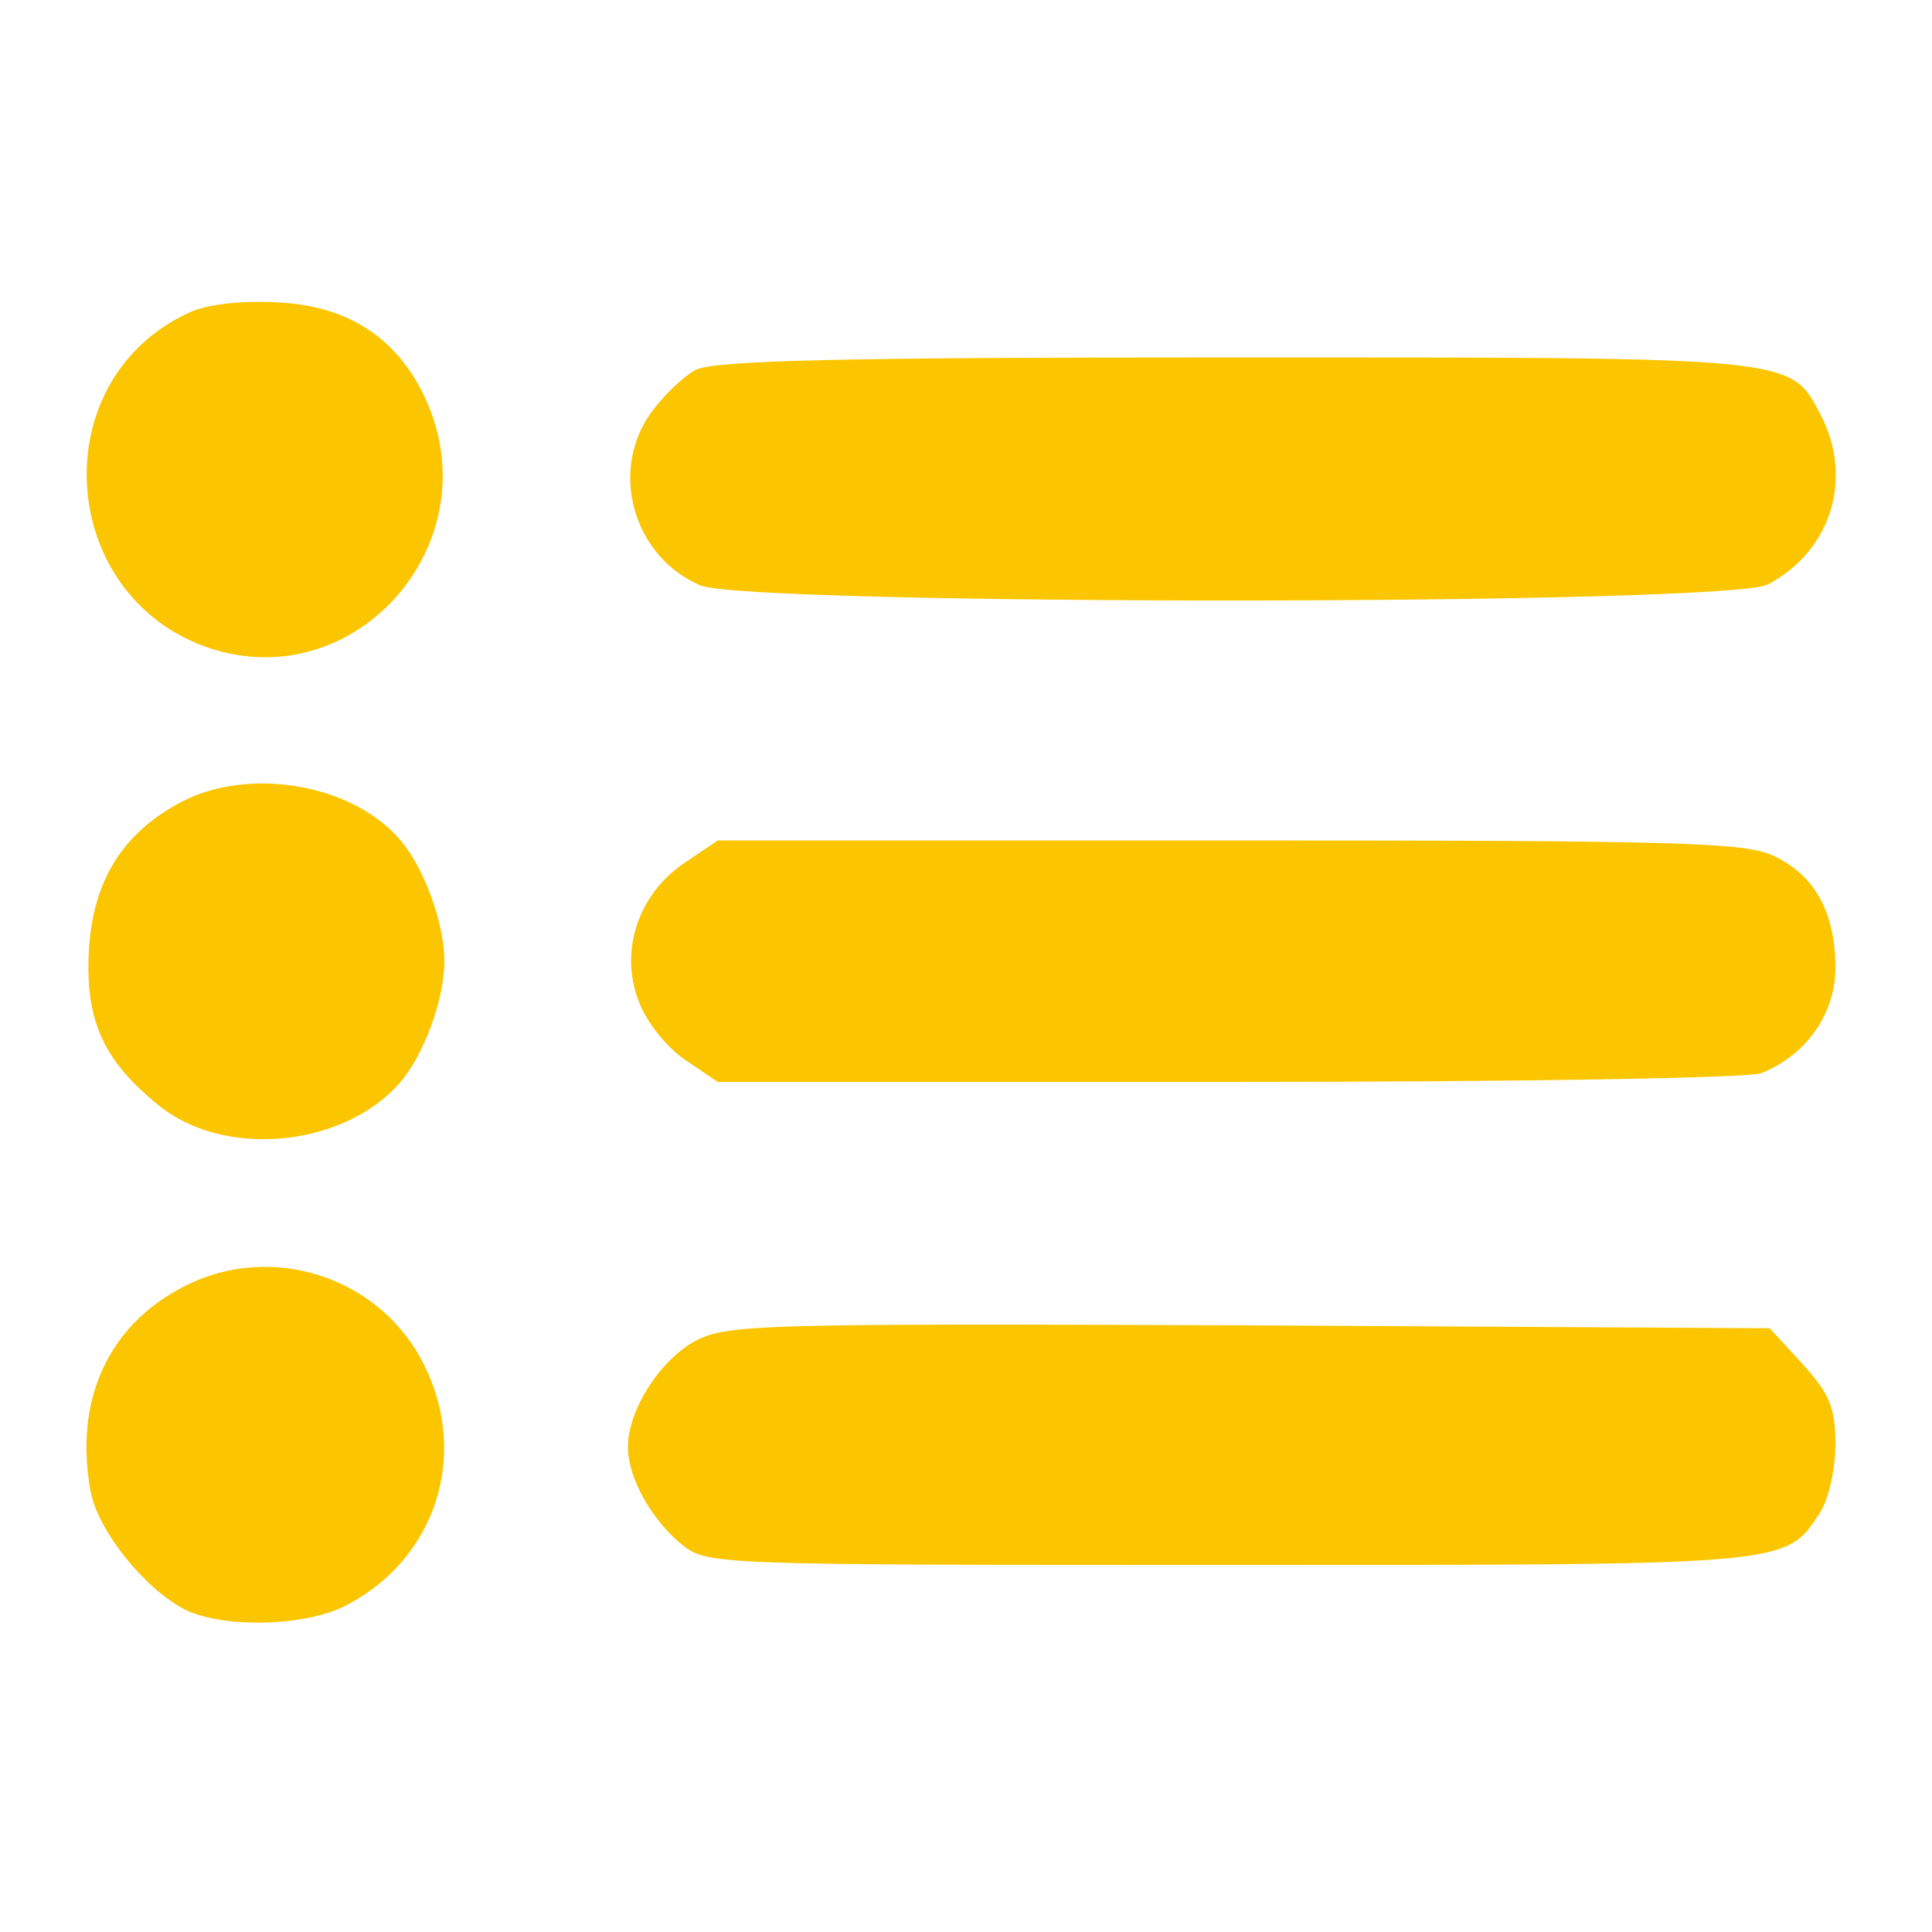 <?xml version="1.0" standalone="no"?>
<!DOCTYPE svg PUBLIC "-//W3C//DTD SVG 20010904//EN"
 "http://www.w3.org/TR/2001/REC-SVG-20010904/DTD/svg10.dtd">
<svg version="1.0" xmlns="http://www.w3.org/2000/svg"
 width="200pt" height="200pt" viewBox="0 0 200 200"
 preserveAspectRatio="xMidYMid meet">

<g transform="translate(0,200) scale(0.1,-0.1)"
fill="#FBC500" stroke="none">
<path d="M195 1676 c-151 -70 -136 -294 22 -347 152 -50 291 109 224 257 -29
64 -81 98 -155 101 -37 2 -73 -2 -91 -11z"/>
<path d="M720 1617 c-13 -7 -35 -28 -48 -47 -41 -61 -15 -147 53 -176 52 -21
1063 -21 1105 1 65 34 89 109 55 175 -32 61 -22 60 -607 60 -406 0 -539 -3
-558 -13z"/>
<path d="M188 1170 c-61 -32 -92 -82 -96 -154 -4 -72 15 -114 72 -160 67 -55
189 -44 248 21 26 28 48 88 48 128 0 40 -22 100 -48 128 -50 56 -155 73 -224
37z"/>
<path d="M709 1107 c-48 -32 -68 -91 -48 -143 8 -22 29 -48 48 -61 l34 -23
528 0 c304 0 538 4 552 9 46 18 77 61 77 109 0 57 -21 96 -64 116 -30 14 -94
16 -564 16 l-529 0 -34 -23z"/>
<path d="M192 669 c-80 -40 -116 -119 -98 -214 8 -40 55 -99 97 -121 40 -20
127 -18 169 5 91 48 125 154 80 246 -44 92 -157 130 -248 84z"/>
<path d="M720 612 c-37 -20 -70 -72 -70 -110 0 -32 25 -76 56 -101 26 -21 34
-21 566 -21 583 0 576 -1 612 54 9 14 16 45 16 71 0 38 -6 52 -34 83 l-34 37
-539 3 c-508 2 -540 1 -573 -16z"/>
</g>
</svg>
